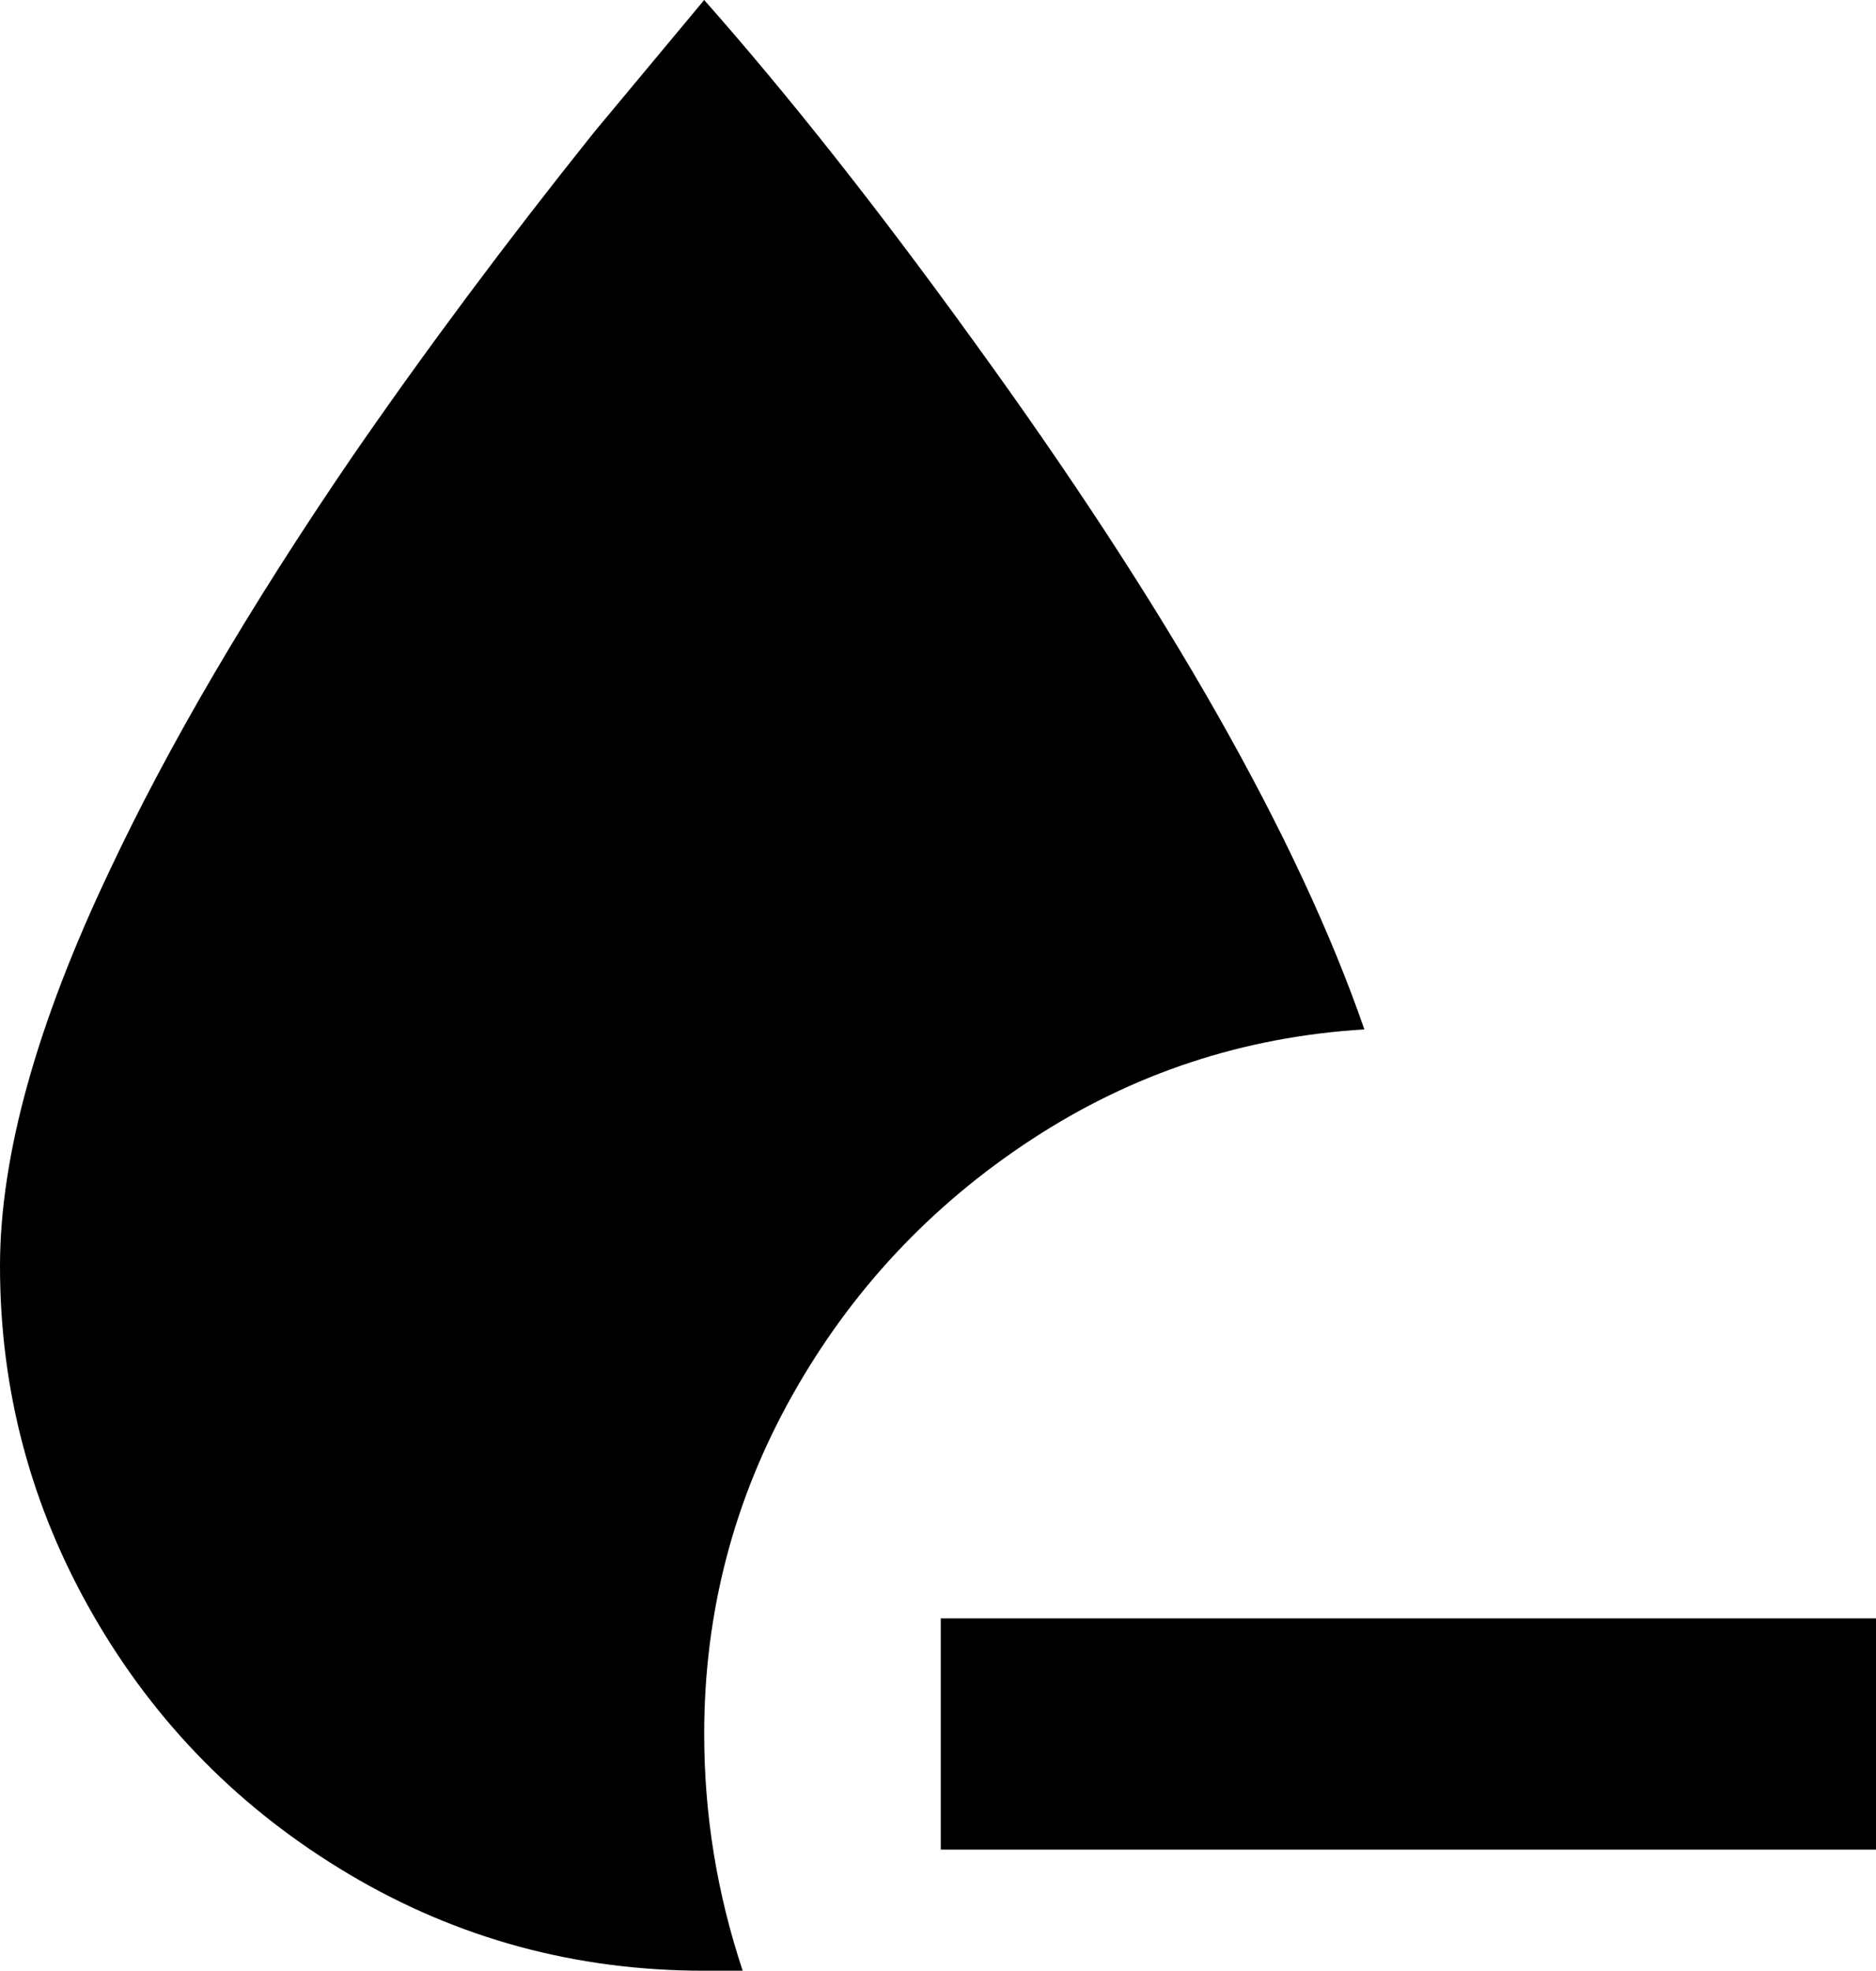 <svg xmlns="http://www.w3.org/2000/svg" viewBox="128 21 341 358">
      <g transform="scale(1 -1) translate(0 -400)">
        <path d="M469 85V43H299V85ZM376 192Q358 244 305 317Q279 353 256 379L236 355Q212 325 192 296Q164 255 148 221Q128 179 128 149Q128 115 145.0 85.5Q162 56 191.5 38.5Q221 21 256 21H263Q256 42 256 64Q256 97 272.0 125.5Q288 154 315.5 172.0Q343 190 376 192Z" />
      </g>
    </svg>